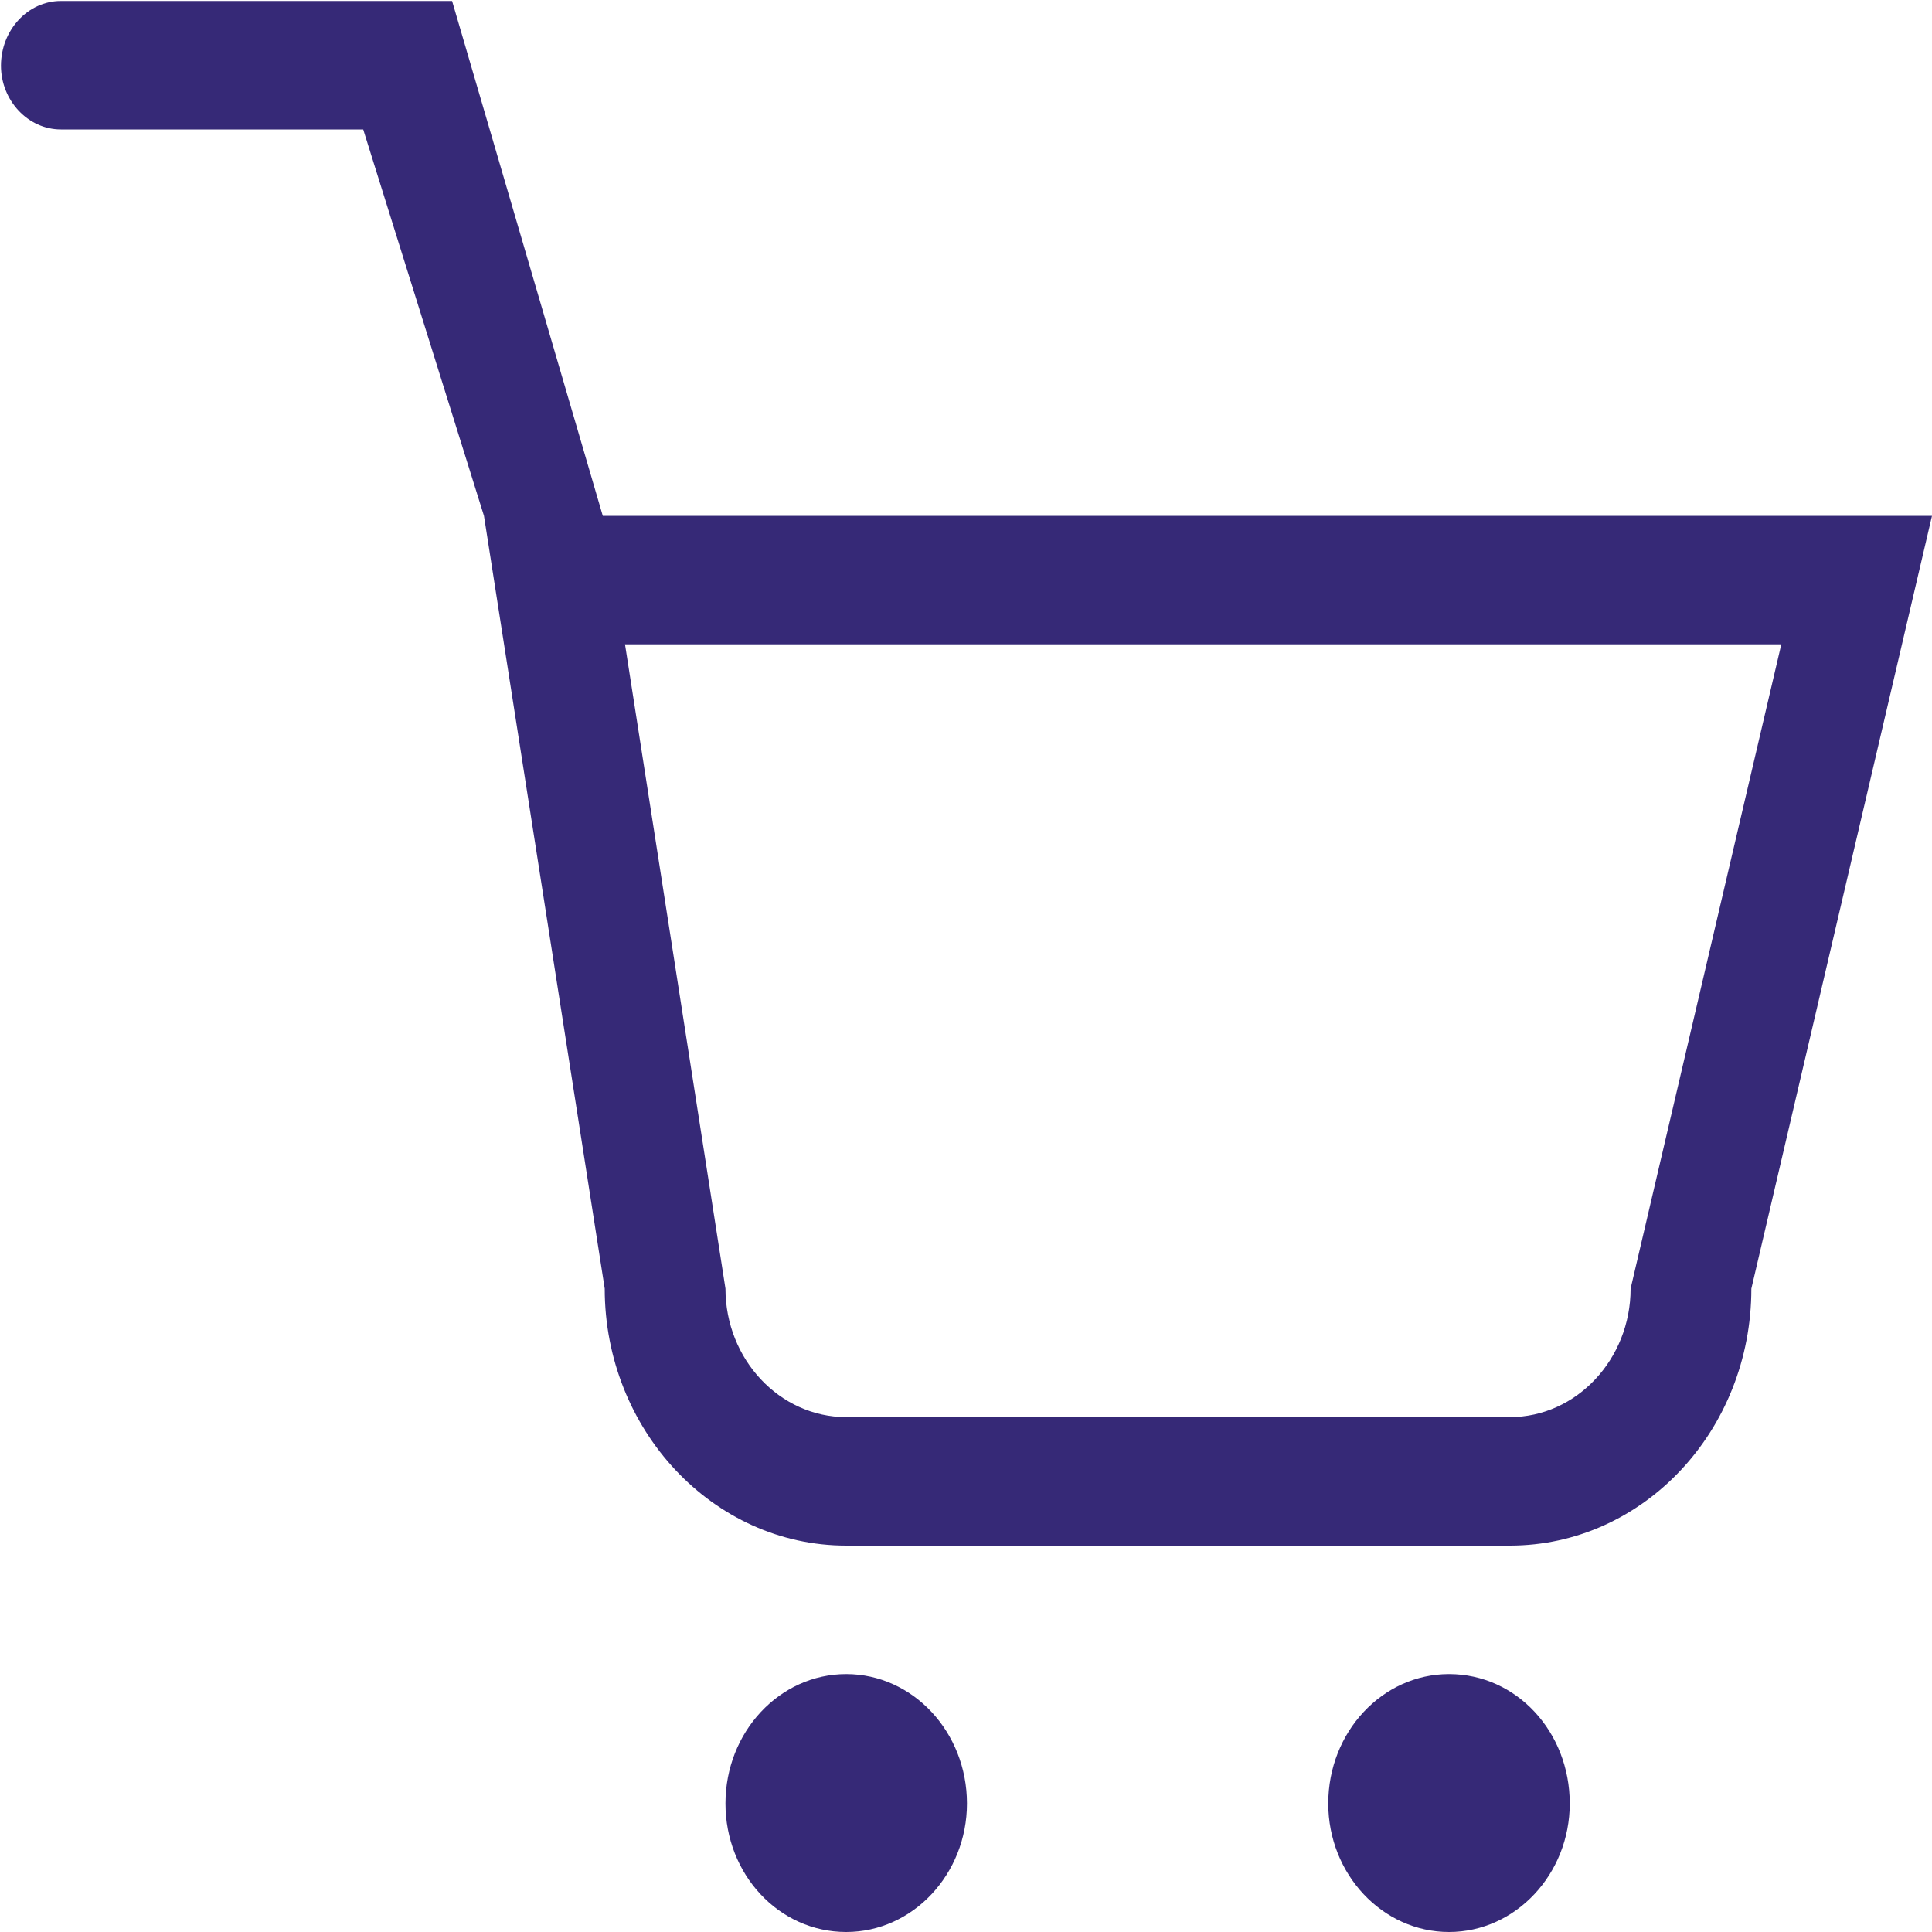 <svg xmlns="http://www.w3.org/2000/svg" xmlns:xlink="http://www.w3.org/1999/xlink" width="20" height="20" viewBox="0 0 20 20"><defs><path id="8x98a" d="M1451 26.34l-1.87 8c0 1.47-1.12 2.66-2.5 2.66h-6.87c-1.38 0-2.5-1.2-2.5-2.66l-1.25-8-1.25-4h-3.13c-.34 0-.62-.3-.62-.66 0-.37.28-.67.62-.67h4.05l1.56 5.33zm-13.53 1.33l1.04 6.67c0 .73.56 1.33 1.25 1.33h6.87c.69 0 1.25-.6 1.25-1.33l1.56-6.67zm2.29 10.66c.69 0 1.25.6 1.25 1.34 0 .73-.56 1.33-1.25 1.33-.7 0-1.25-.6-1.25-1.33 0-.74.56-1.34 1.25-1.34zm6.24 0c.7 0 1.25.6 1.25 1.34 0 .73-.56 1.33-1.25 1.33s-1.25-.6-1.25-1.33c0-.74.56-1.34 1.25-1.34z"/></defs><g><g transform="translate(-1431 -21)"><use fill="#362977" xlink:href="#8x98a"/></g></g></svg>